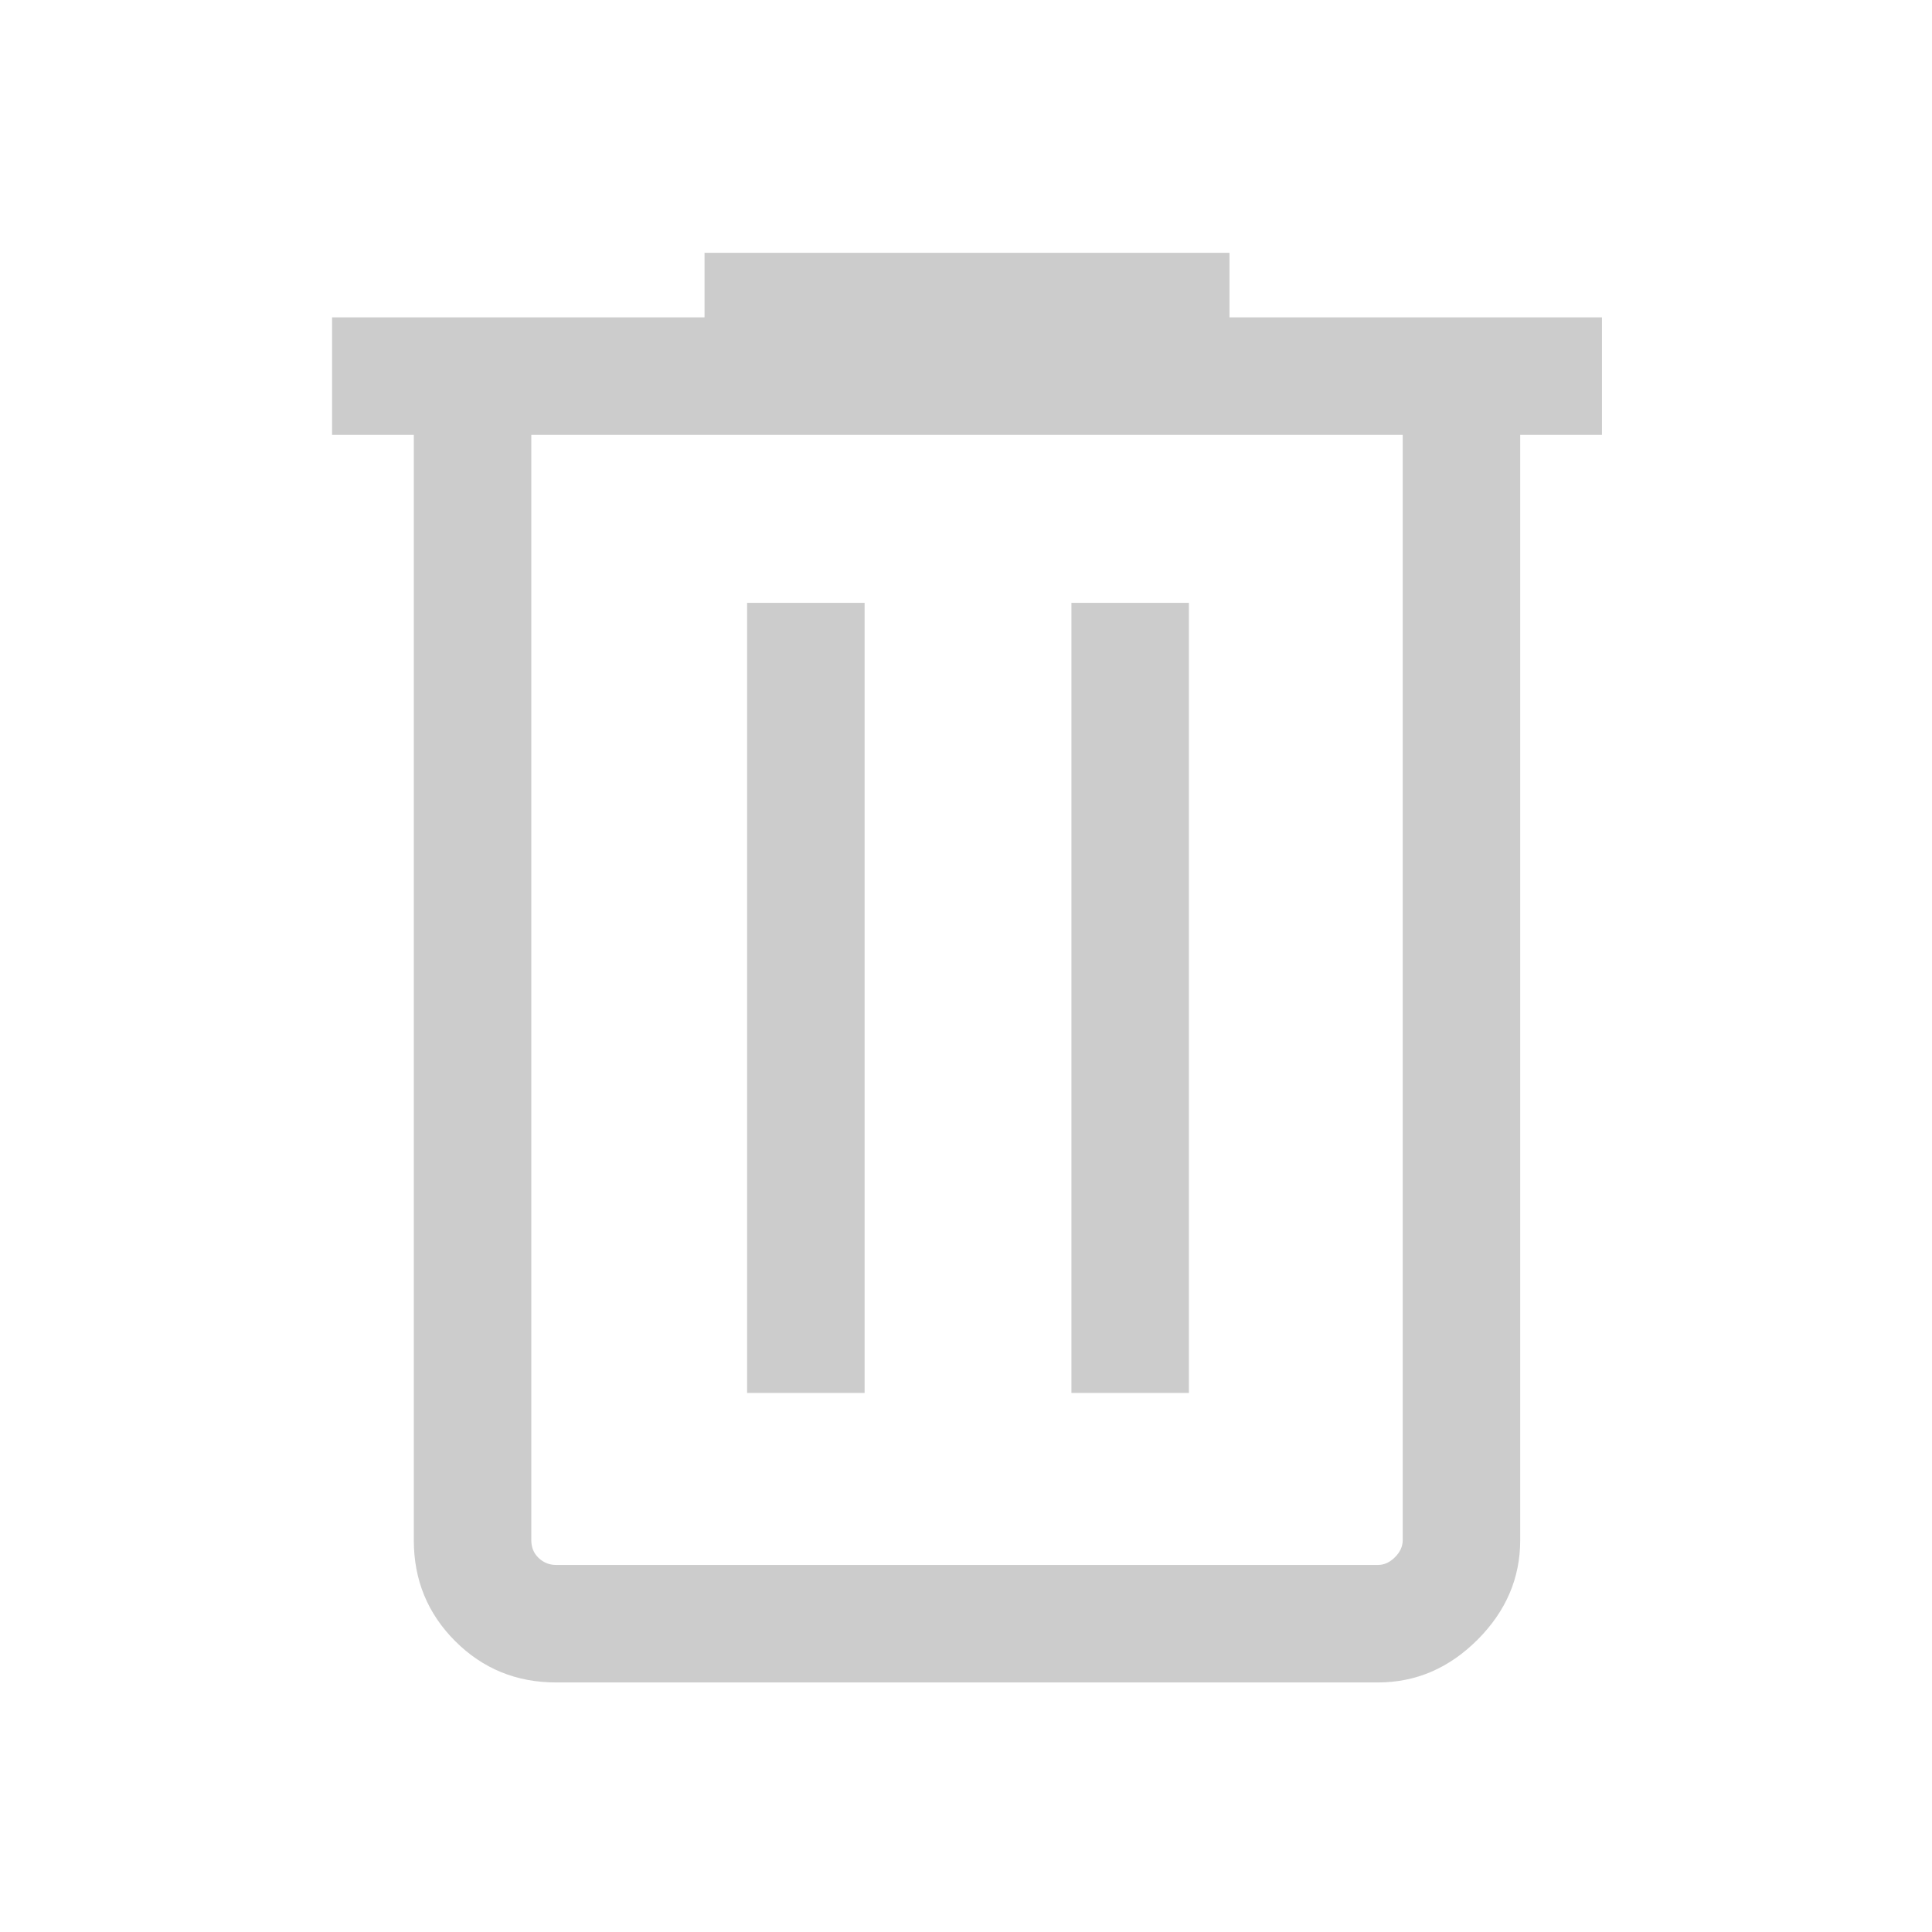 <svg xmlns="http://www.w3.org/2000/svg" height="48" viewBox="0 -960 960 960" width="48" fill="#cccccc"><path d="M276.309-124.001q-29.596 0-50.144-20.548-20.548-20.549-20.548-50.145v-549.228h-40.616v-58.384h185.076v-32.077h260.846v32.077h185.076v58.384h-40.616v549.228q0 28.254-21.219 49.473-21.219 21.22-49.473 21.22H276.309ZM697-743.922H264v549.228q0 5.385 3.654 8.847 3.655 3.462 8.655 3.462h408.382q4.616 0 8.462-3.846 3.847-3.847 3.847-8.463v-549.228ZM371.232-267.846h58.383v-392.615h-58.383v392.615Zm161.153 0h58.383v-392.615h-58.383v392.615ZM264-743.922V-182.385-743.922Z" fill="#cccccc" /></svg>